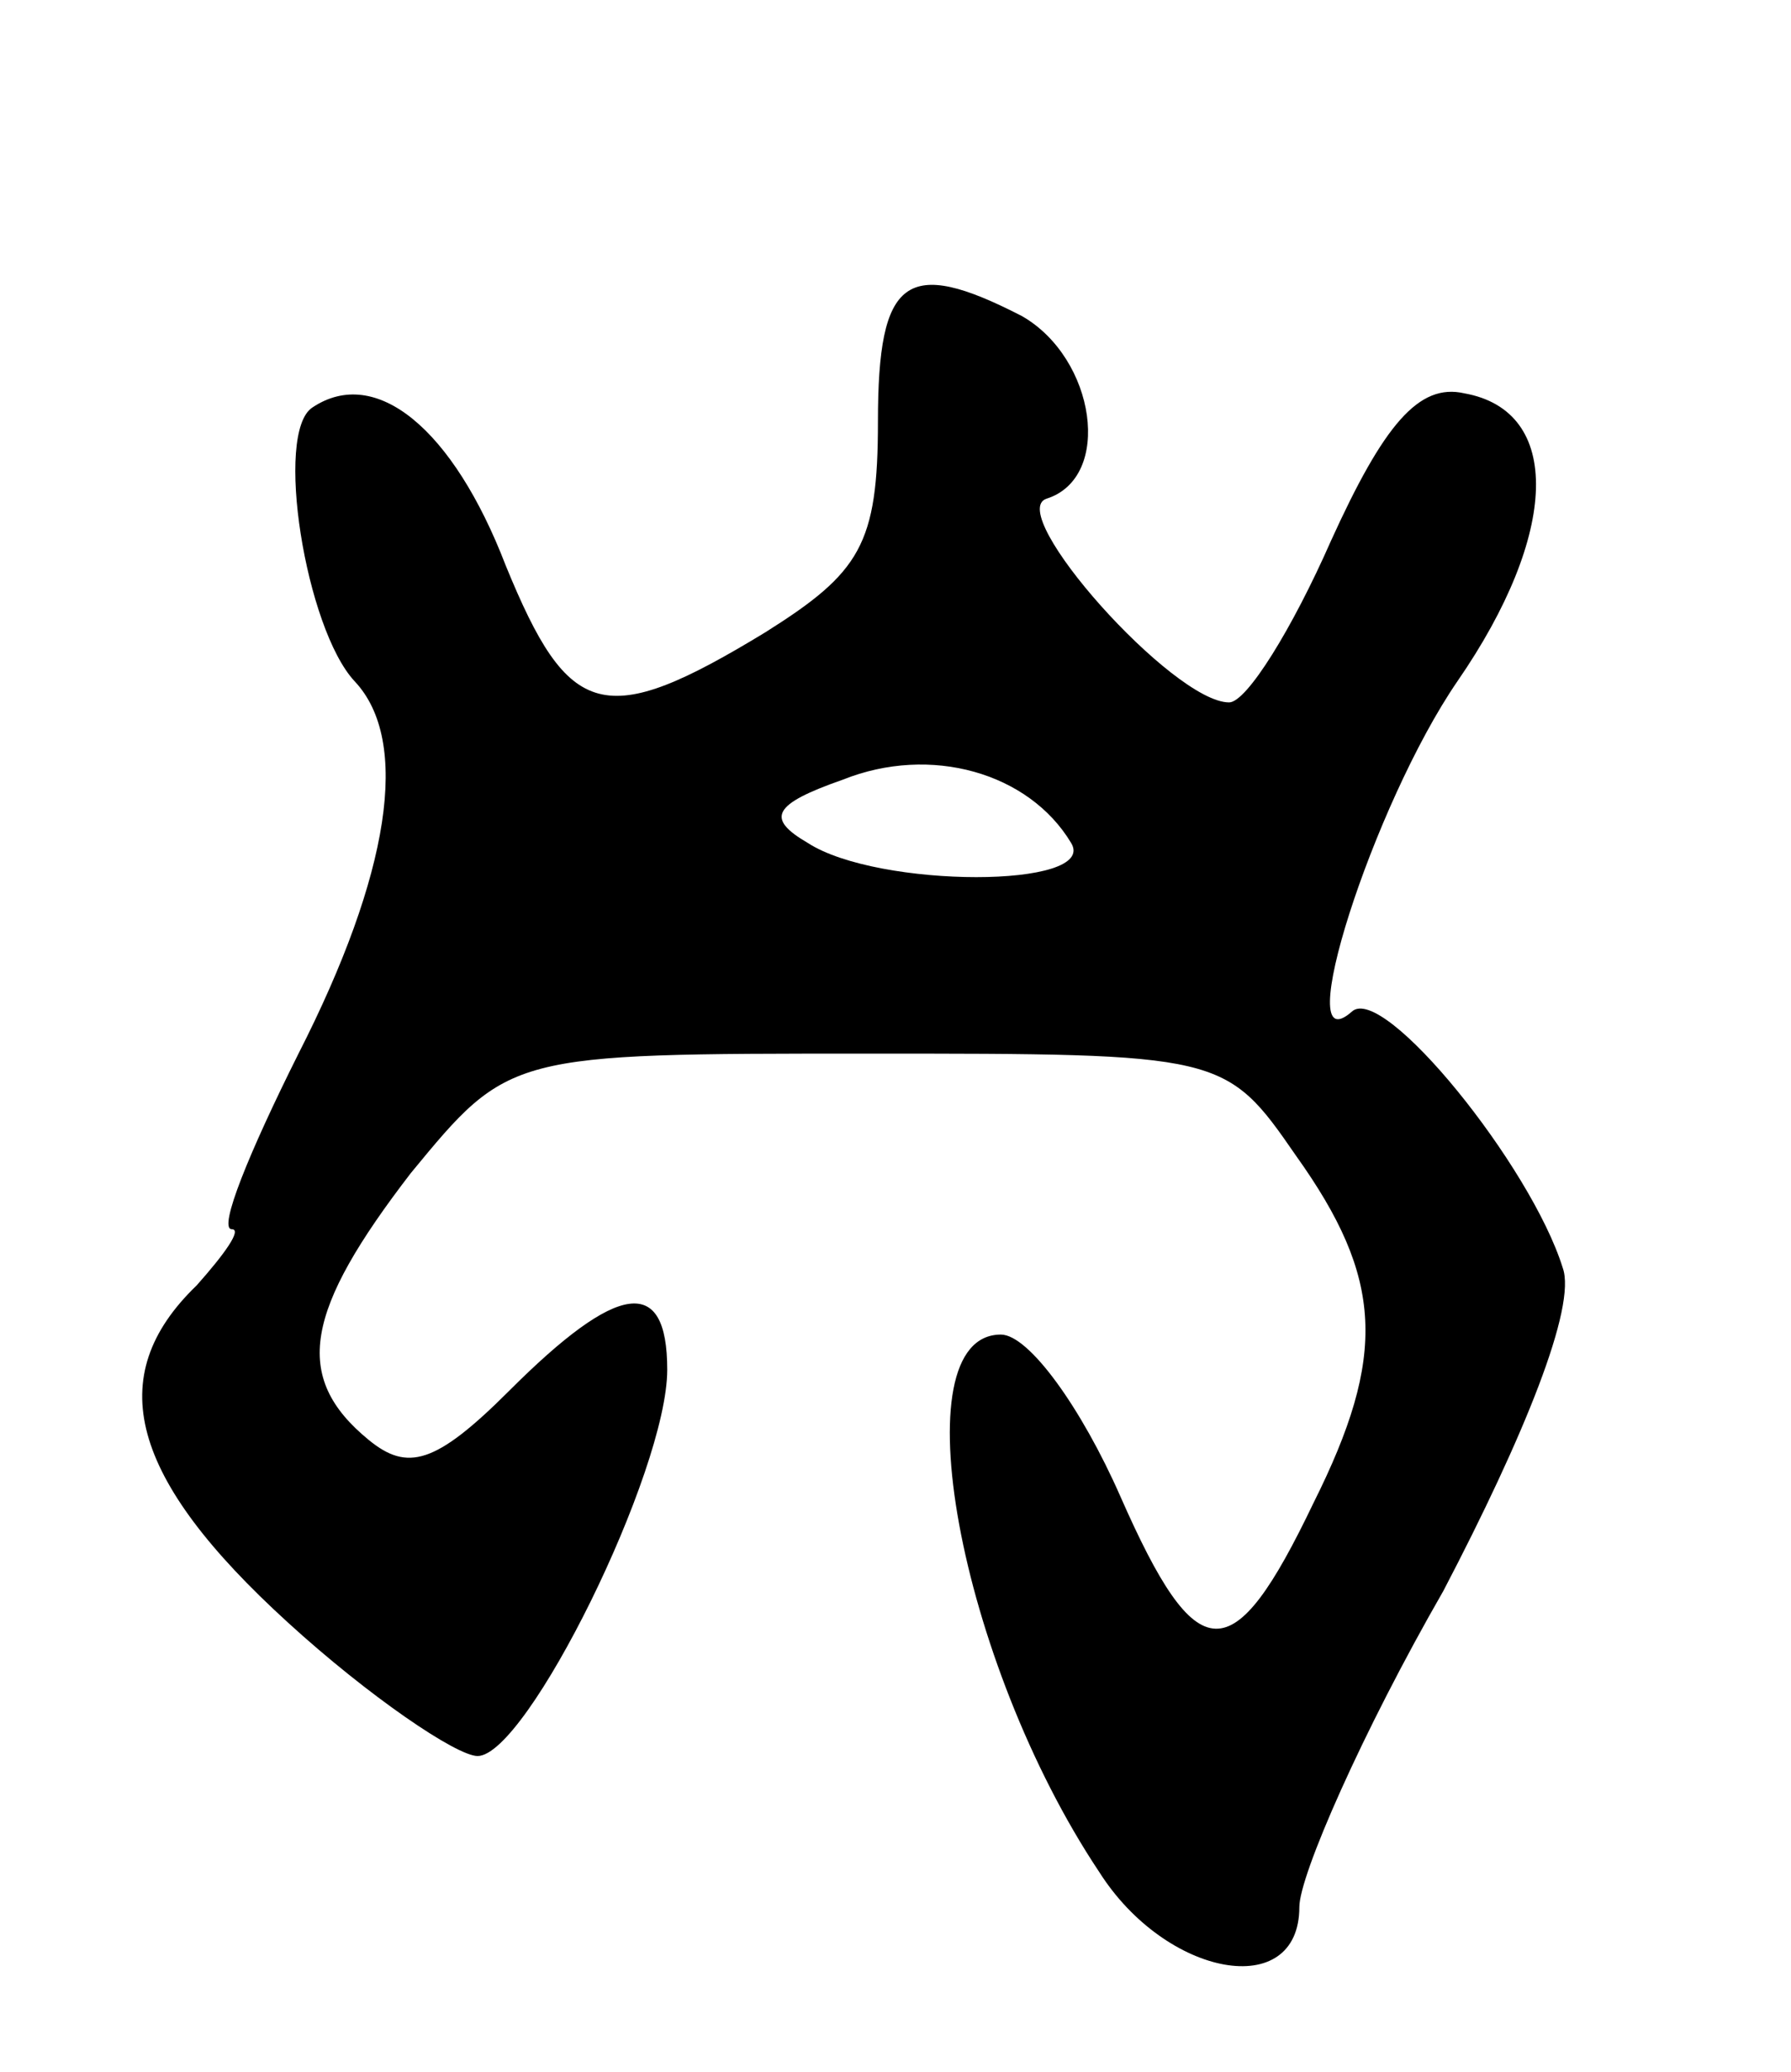 <svg version="1.0" xmlns="http://www.w3.org/2000/svg"
 width="51pt" height="59pt" viewBox="0 0 51 59"
 preserveAspectRatio="xMidYMid meet">
<g transform="translate(0,59) scale(0.1,-0.1)"
fill="#000000" stroke="none">
<path d="M250 470 c0 -35 -5 -43 -32 -60 -46 -28 -56 -25 -74 19 -15 39 -37
57 -55 45 -11 -7 -2 -63 12 -78 16 -17 10 -55 -16 -106 -14 -28 -23 -50 -19
-50 3 0 -2 -7 -10 -16 -27 -26 -19 -55 26 -96 23 -21 48 -38 54 -38 14 0 54
81 54 110 0 27 -14 25 -45 -6 -21 -21 -29 -23 -40 -14 -22 18 -18 37 12 76 28
34 28 34 130 34 101 0 102 0 122 -29 25 -35 26 -57 5 -99 -23 -48 -33 -48 -55
2 -11 25 -26 46 -34 46 -29 0 -12 -93 28 -153 19 -30 57 -37 57 -10 0 9 18 50
41 90 23 44 38 81 34 92 -9 29 -51 81 -60 73 -18 -16 6 59 30 94 29 42 30 77
2 82 -13 3 -23 -9 -38 -42 -11 -25 -24 -46 -29 -46 -16 0 -64 54 -52 58 19 6
14 40 -7 52 -33 17 -41 11 -41 -30z m55 -120 c8 -13 -55 -13 -75 0 -12 7 -10
11 10 18 25 10 53 2 65 -18z"/>
</g>
</svg>
